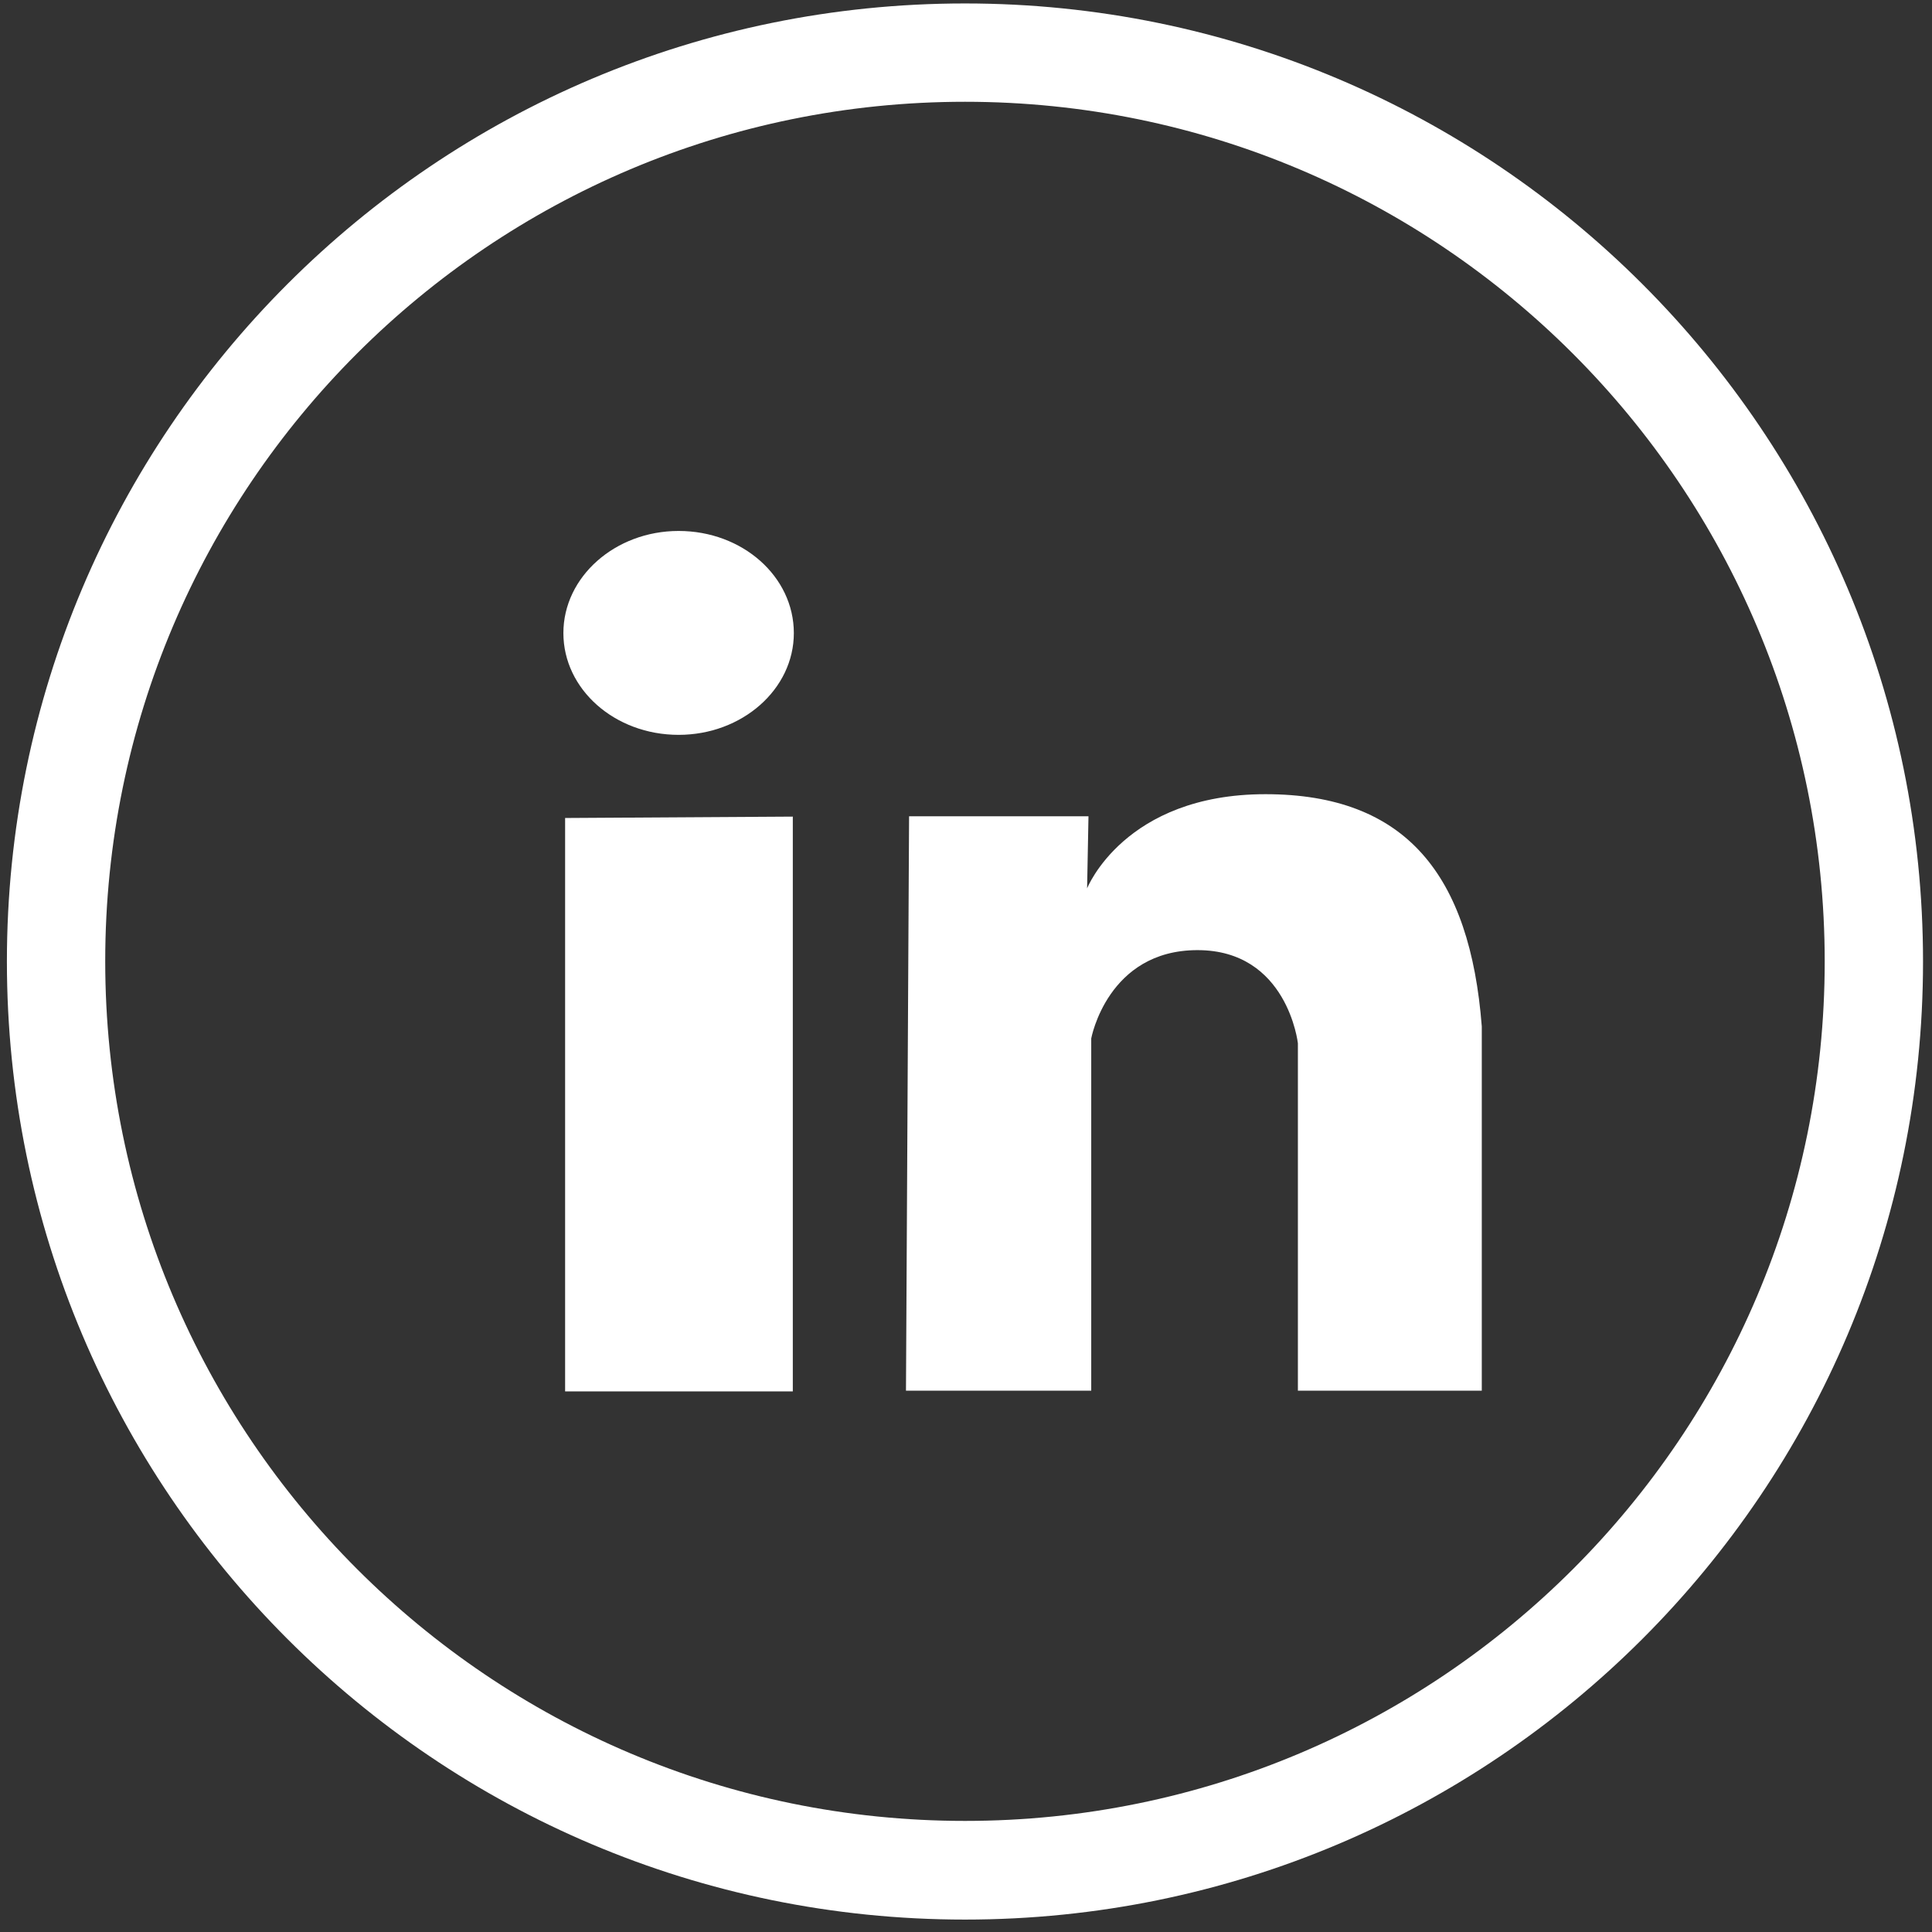 <?xml version="1.0" encoding="utf-8"?>
<!-- Generator: Adobe Illustrator 18.1.1, SVG Export Plug-In . SVG Version: 6.00 Build 0)  -->
<svg version="1.1" id="Layer_1" xmlns="http://www.w3.org/2000/svg" xmlns:xlink="http://www.w3.org/1999/xlink" x="0px" y="0px"
	 viewBox="0 0 560 560" enable-background="new 0 0 560 560" xml:space="preserve">
<rect x="0" y="0" width="560" height="560" fill="#333333" stroke="none"/>
<path fill="#FFFFFF" d="M376.2,403.1V302.4c0,0-3-27-29.1-27c-26.1,0-30.8,25.6-30.8,25.6v102.1h-53.7l0.9-166.5h52l-0.4,20.9
	c0,0,10.8-27.3,51.7-27.3c40.8,0,59.3,23.5,62.7,67.3v105.6H376.2z M196.7,213c-18.5,0-33.4-13.2-33.4-29.5
	c0-16.3,15-29.6,33.4-29.6c18.5,0,33.4,13.2,33.4,29.6C230.1,199.8,215.1,213,196.7,213 M229.8,403.3h-66V237.1l66-0.4V403.3z
	 M279.7,1C126.3,1,2,125.3,2,278.7s124.3,277.7,277.7,277.7c153.3,0,277.7-124.3,277.7-277.7S433,1,279.7,1z M279.7,527.8
	c-137.6,0-249.2-111.6-249.2-249.2S142.1,29.5,279.7,29.5c137.6,0,249.2,111.6,249.2,249.2S417.3,527.8,279.7,527.8z"/>
</svg>
